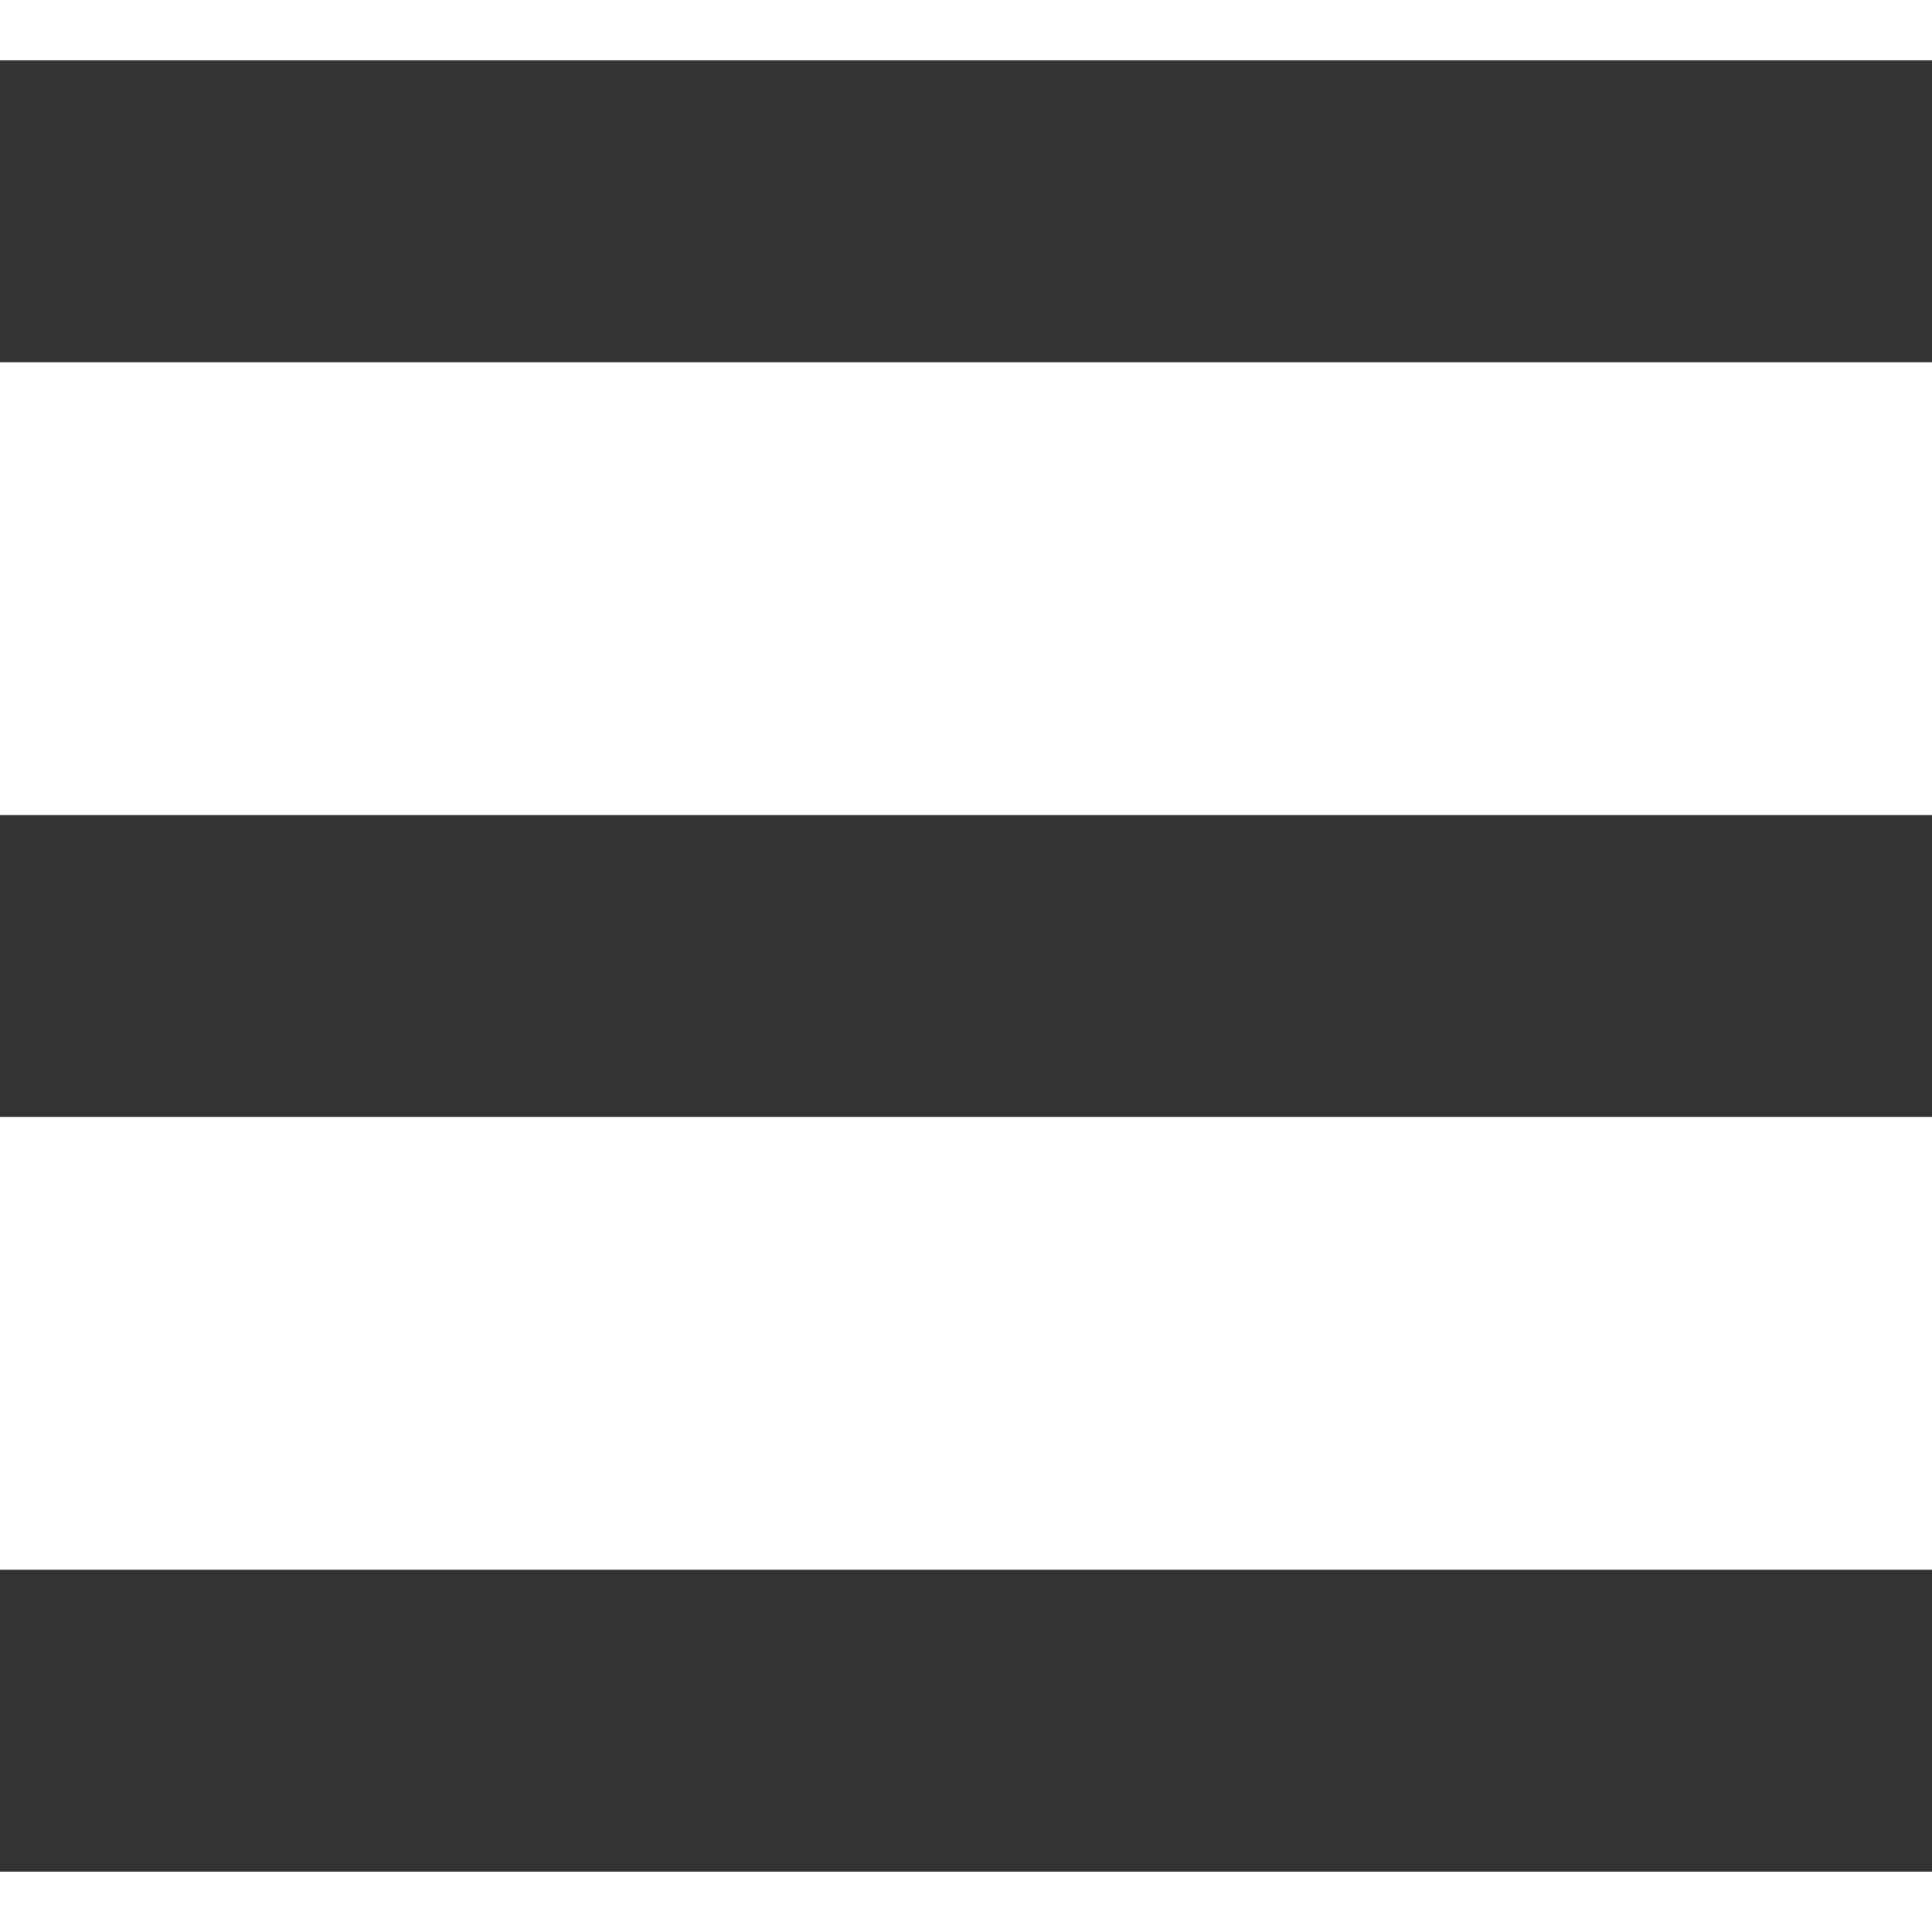 <!--?xml version="1.0" encoding="utf-8"?-->
<!-- Generator: Adobe Illustrator 18.1.1, SVG Export Plug-In . SVG Version: 6.00 Build 0) -->

<svg version="1.1" id="_x32_" xmlns="http://www.w3.org/2000/svg" xmlns:xlink="http://www.w3.org/1999/xlink" x="0px" y="0px" viewBox="0 0 512 512" style="width: 256px; height: 256px; opacity: 1;" xml:space="preserve">
	<style type="text/css">
		.st0 {
			fill: #4B4B4B;
		}
	</style>
	<g>
		<rect y="16" class="st0" width="512" height="80" style="fill: #333;"></rect>
		<rect y="216.008" class="st0" width="512" height="79.984" style="fill: #333;"></rect>
		<rect y="416" class="st0" width="512" height="80" style="fill: #333;"></rect>
	</g>
</svg>
